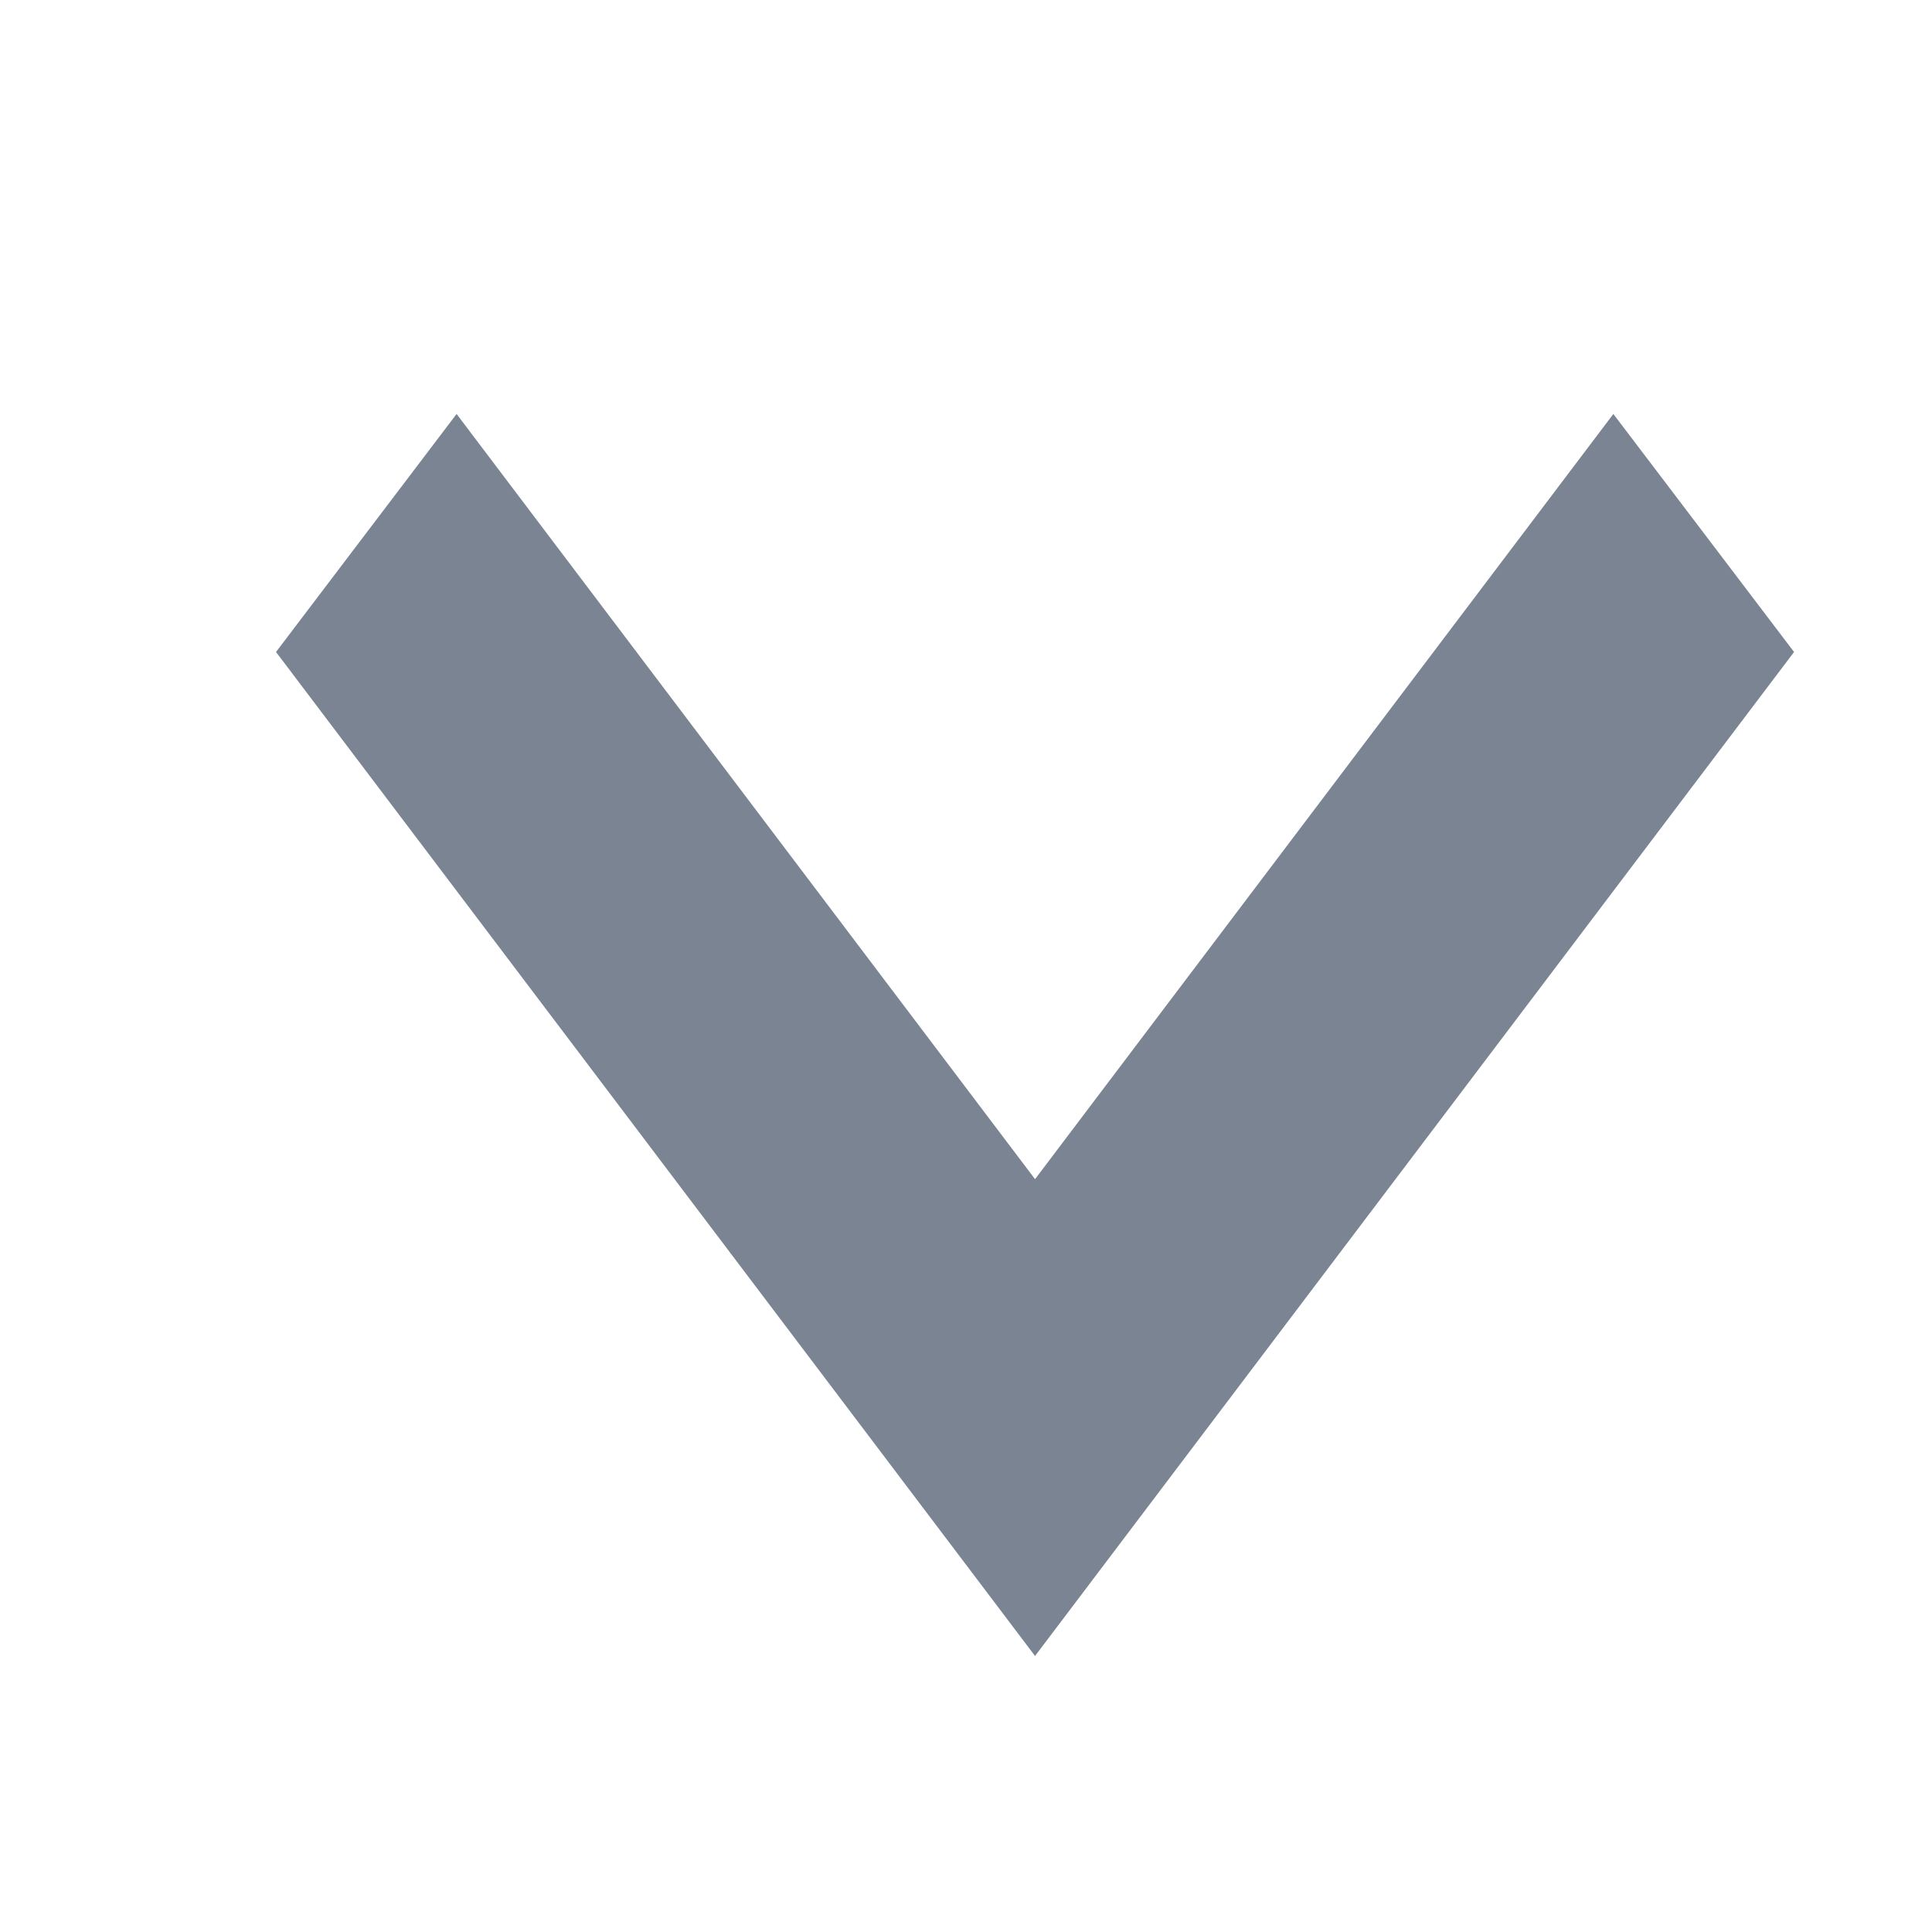 <svg width="15" height="15" viewBox="0 0 15 15" fill="none" xmlns="http://www.w3.org/2000/svg">
<path d="M12.526 3.214L8.036 9.155L3.545 3.214L2.143 5.062L8.036 12.857L13.929 5.062L12.526 3.214Z" fill="#7A8493"/>
</svg>
